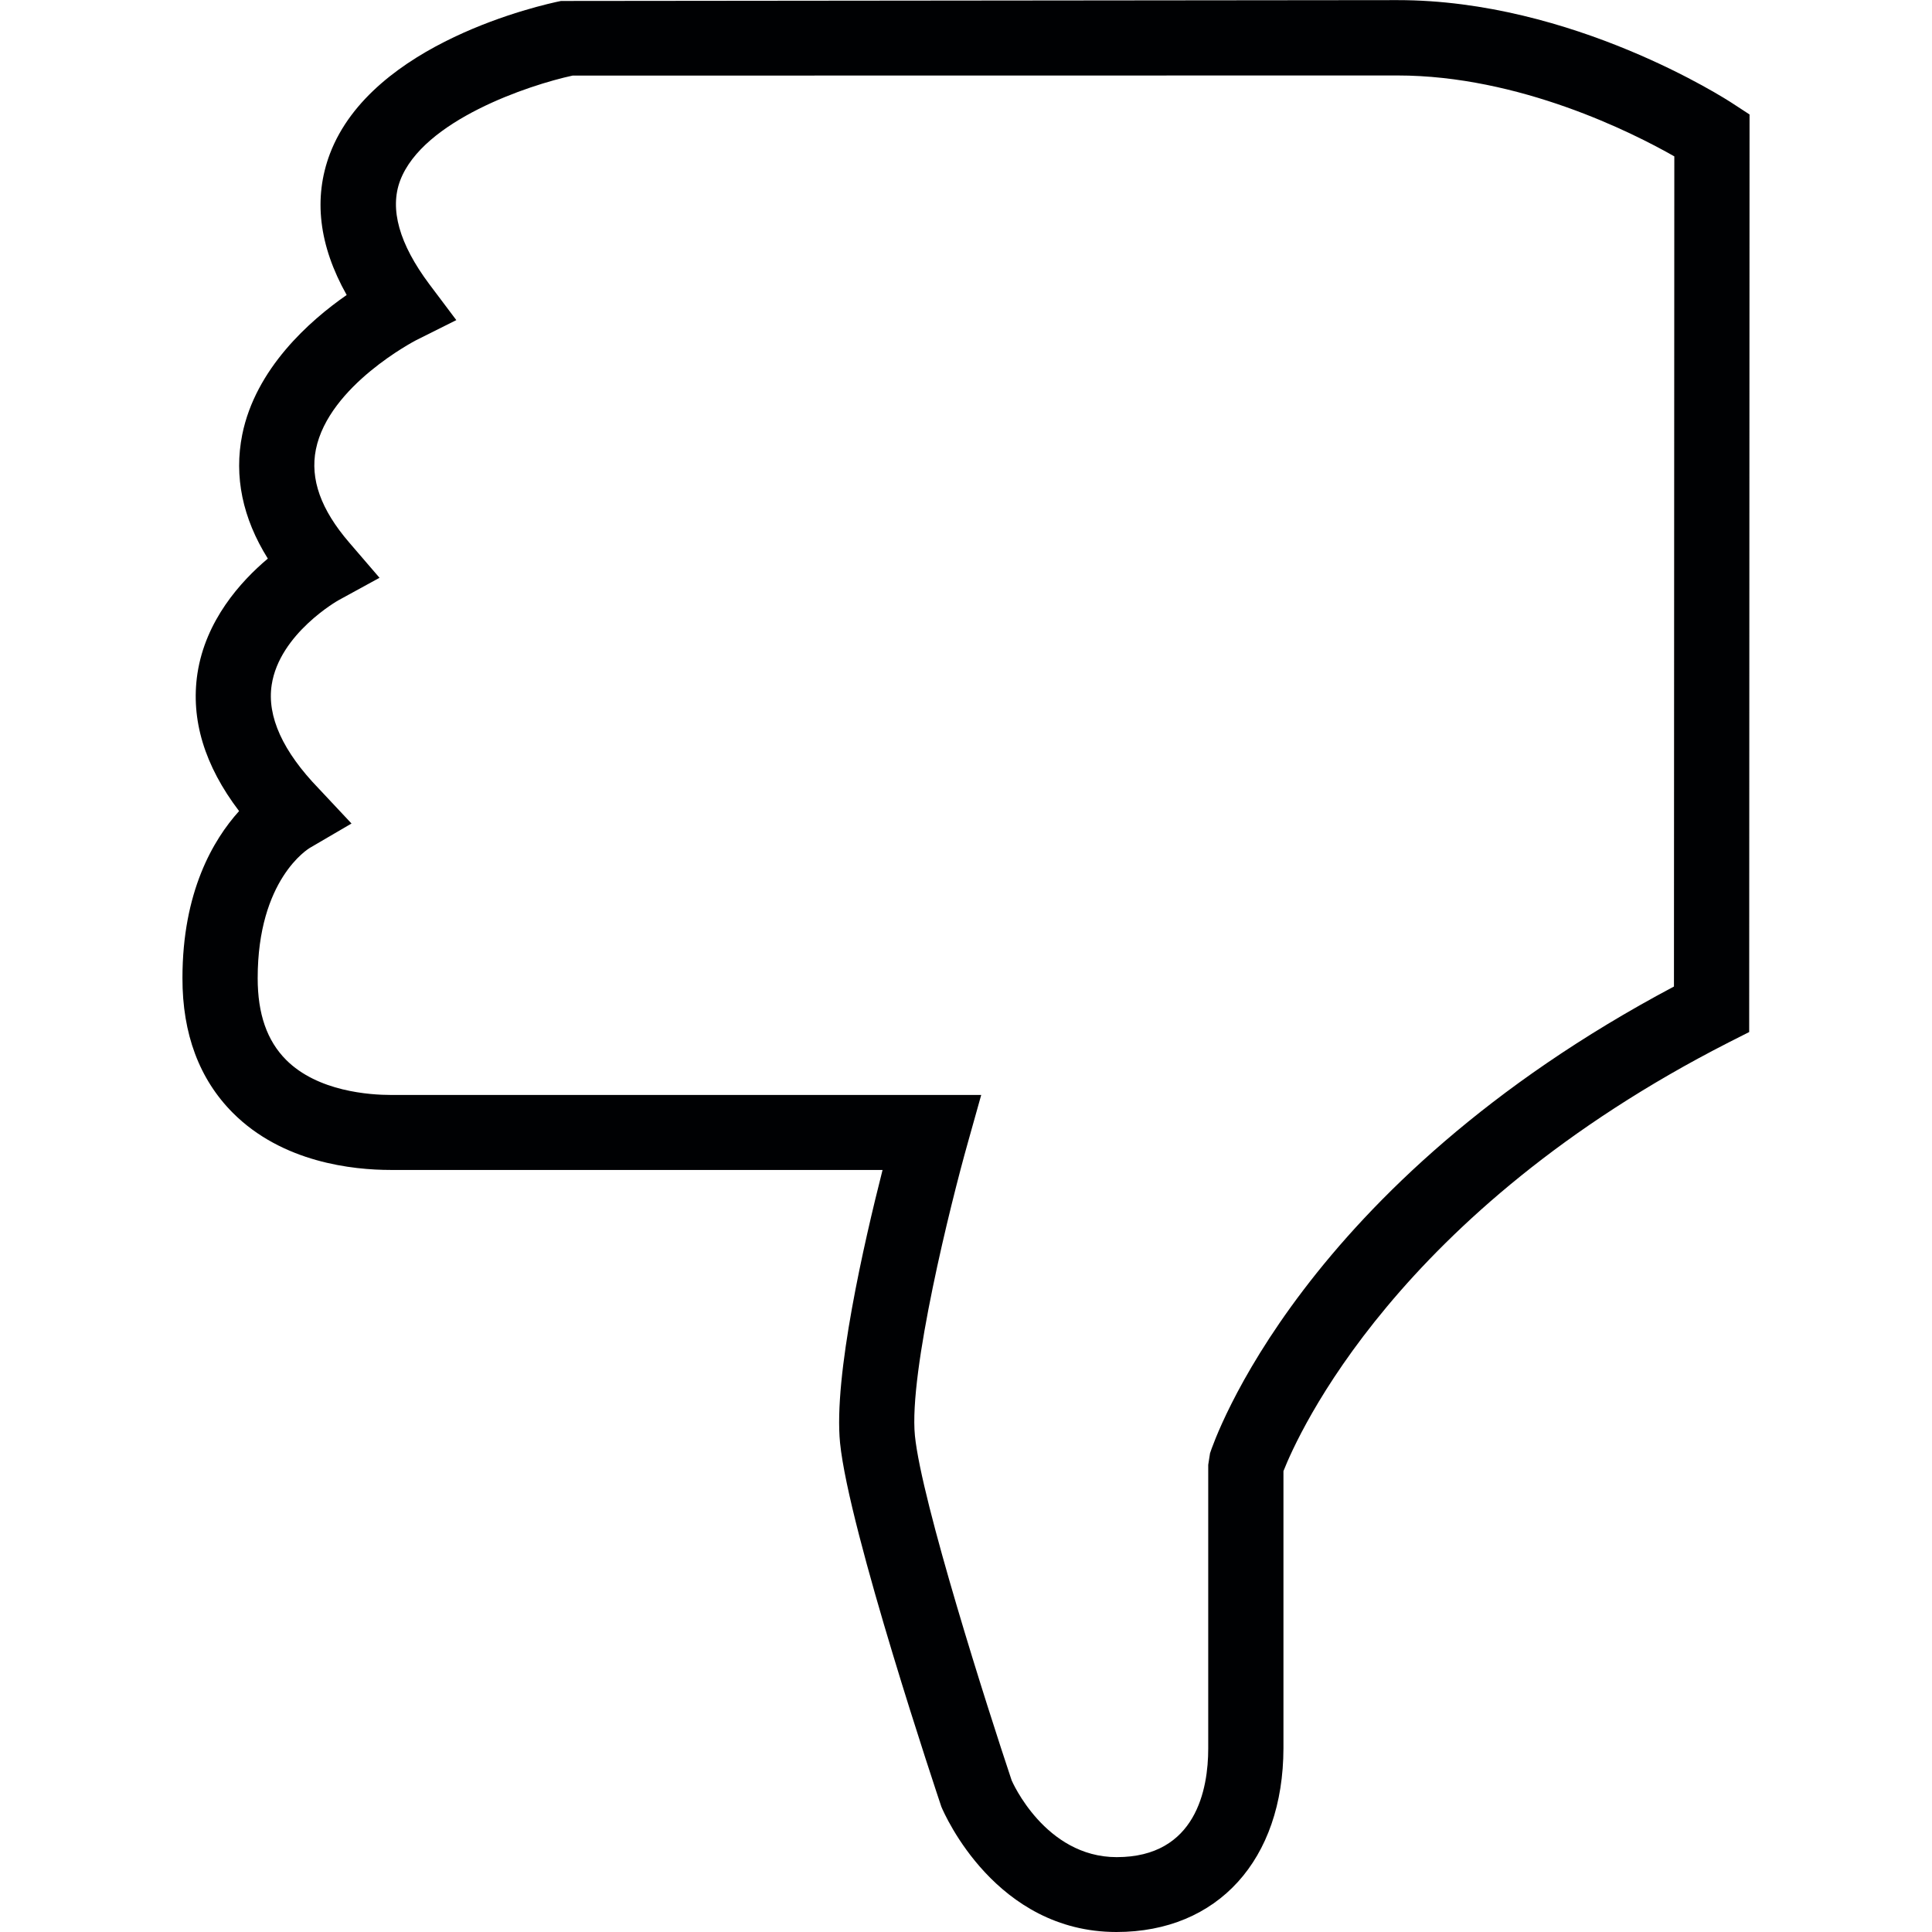 <?xml version="1.0" encoding="utf-8"?>
<!-- Generator: Adobe Illustrator 18.1.1, SVG Export Plug-In . SVG Version: 6.00 Build 0)  -->
<svg version="1.1" id="Слой_1" xmlns="http://www.w3.org/2000/svg" xmlns:xlink="http://www.w3.org/1999/xlink" x="0px" y="0px"
	 width="16px" height="16px" viewBox="1386.395 387.805 16 16" enable-background="new 1386.395 387.805 16 16"
	 xml:space="preserve">
<g>
	<path fill="#000103" d="M1400.743,388.661l0.141,0.092l-0.003,7.599l-0.17,0.086c-2.751,1.403-3.569,3.251-3.687,3.55v2.295
		c-0.002,0.924-0.544,1.522-1.383,1.522c-0.999,0-1.423-0.973-1.45-1.037c-0.031-0.093-0.765-2.284-0.839-3.013
		c-0.055-0.553,0.199-1.659,0.352-2.261h-4.074c-0.312,0-0.896-0.061-1.307-0.473c-0.277-0.278-0.418-0.654-0.417-1.116
		c0-0.713,0.254-1.145,0.469-1.383c-0.287-0.377-0.402-0.759-0.345-1.139c0.067-0.439,0.356-0.761,0.583-0.952
		c-0.21-0.336-0.281-0.681-0.212-1.026c0.11-0.547,0.558-0.944,0.865-1.157c-0.231-0.411-0.277-0.803-0.139-1.169
		c0.35-0.922,1.755-1.234,1.914-1.266l6.927-0.007C1399.42,387.805,1400.69,388.626,1400.743,388.661z M1389.709,389.3
		c-0.089,0.236-0.008,0.525,0.241,0.858l0.224,0.298l-0.334,0.167c-0.007,0.004-0.722,0.374-0.829,0.904
		c-0.049,0.246,0.041,0.498,0.276,0.771l0.251,0.292l-0.338,0.185c-0.005,0.002-0.491,0.278-0.555,0.702
		c-0.04,0.261,0.092,0.551,0.391,0.86l0.27,0.288l-0.342,0.2c-0.018,0.01-0.435,0.264-0.435,1.081c0,0.296,0.077,0.517,0.235,0.676
		c0.262,0.263,0.694,0.291,0.871,0.291l0,0h4.886l-0.111,0.396c-0.14,0.496-0.49,1.9-0.438,2.426
		c0.055,0.547,0.603,2.262,0.801,2.854c0.002,0.006,0.276,0.636,0.87,0.636c0.658,0,0.758-0.565,0.758-0.899v-2.35l0.015-0.096
		c0.03-0.092,0.753-2.226,3.842-3.865l0.003-6.875c-0.346-0.197-1.283-0.67-2.293-0.67l-6.831,0.001
		C1390.776,388.509,1389.898,388.801,1389.709,389.3z"/>
</g>
</svg>
